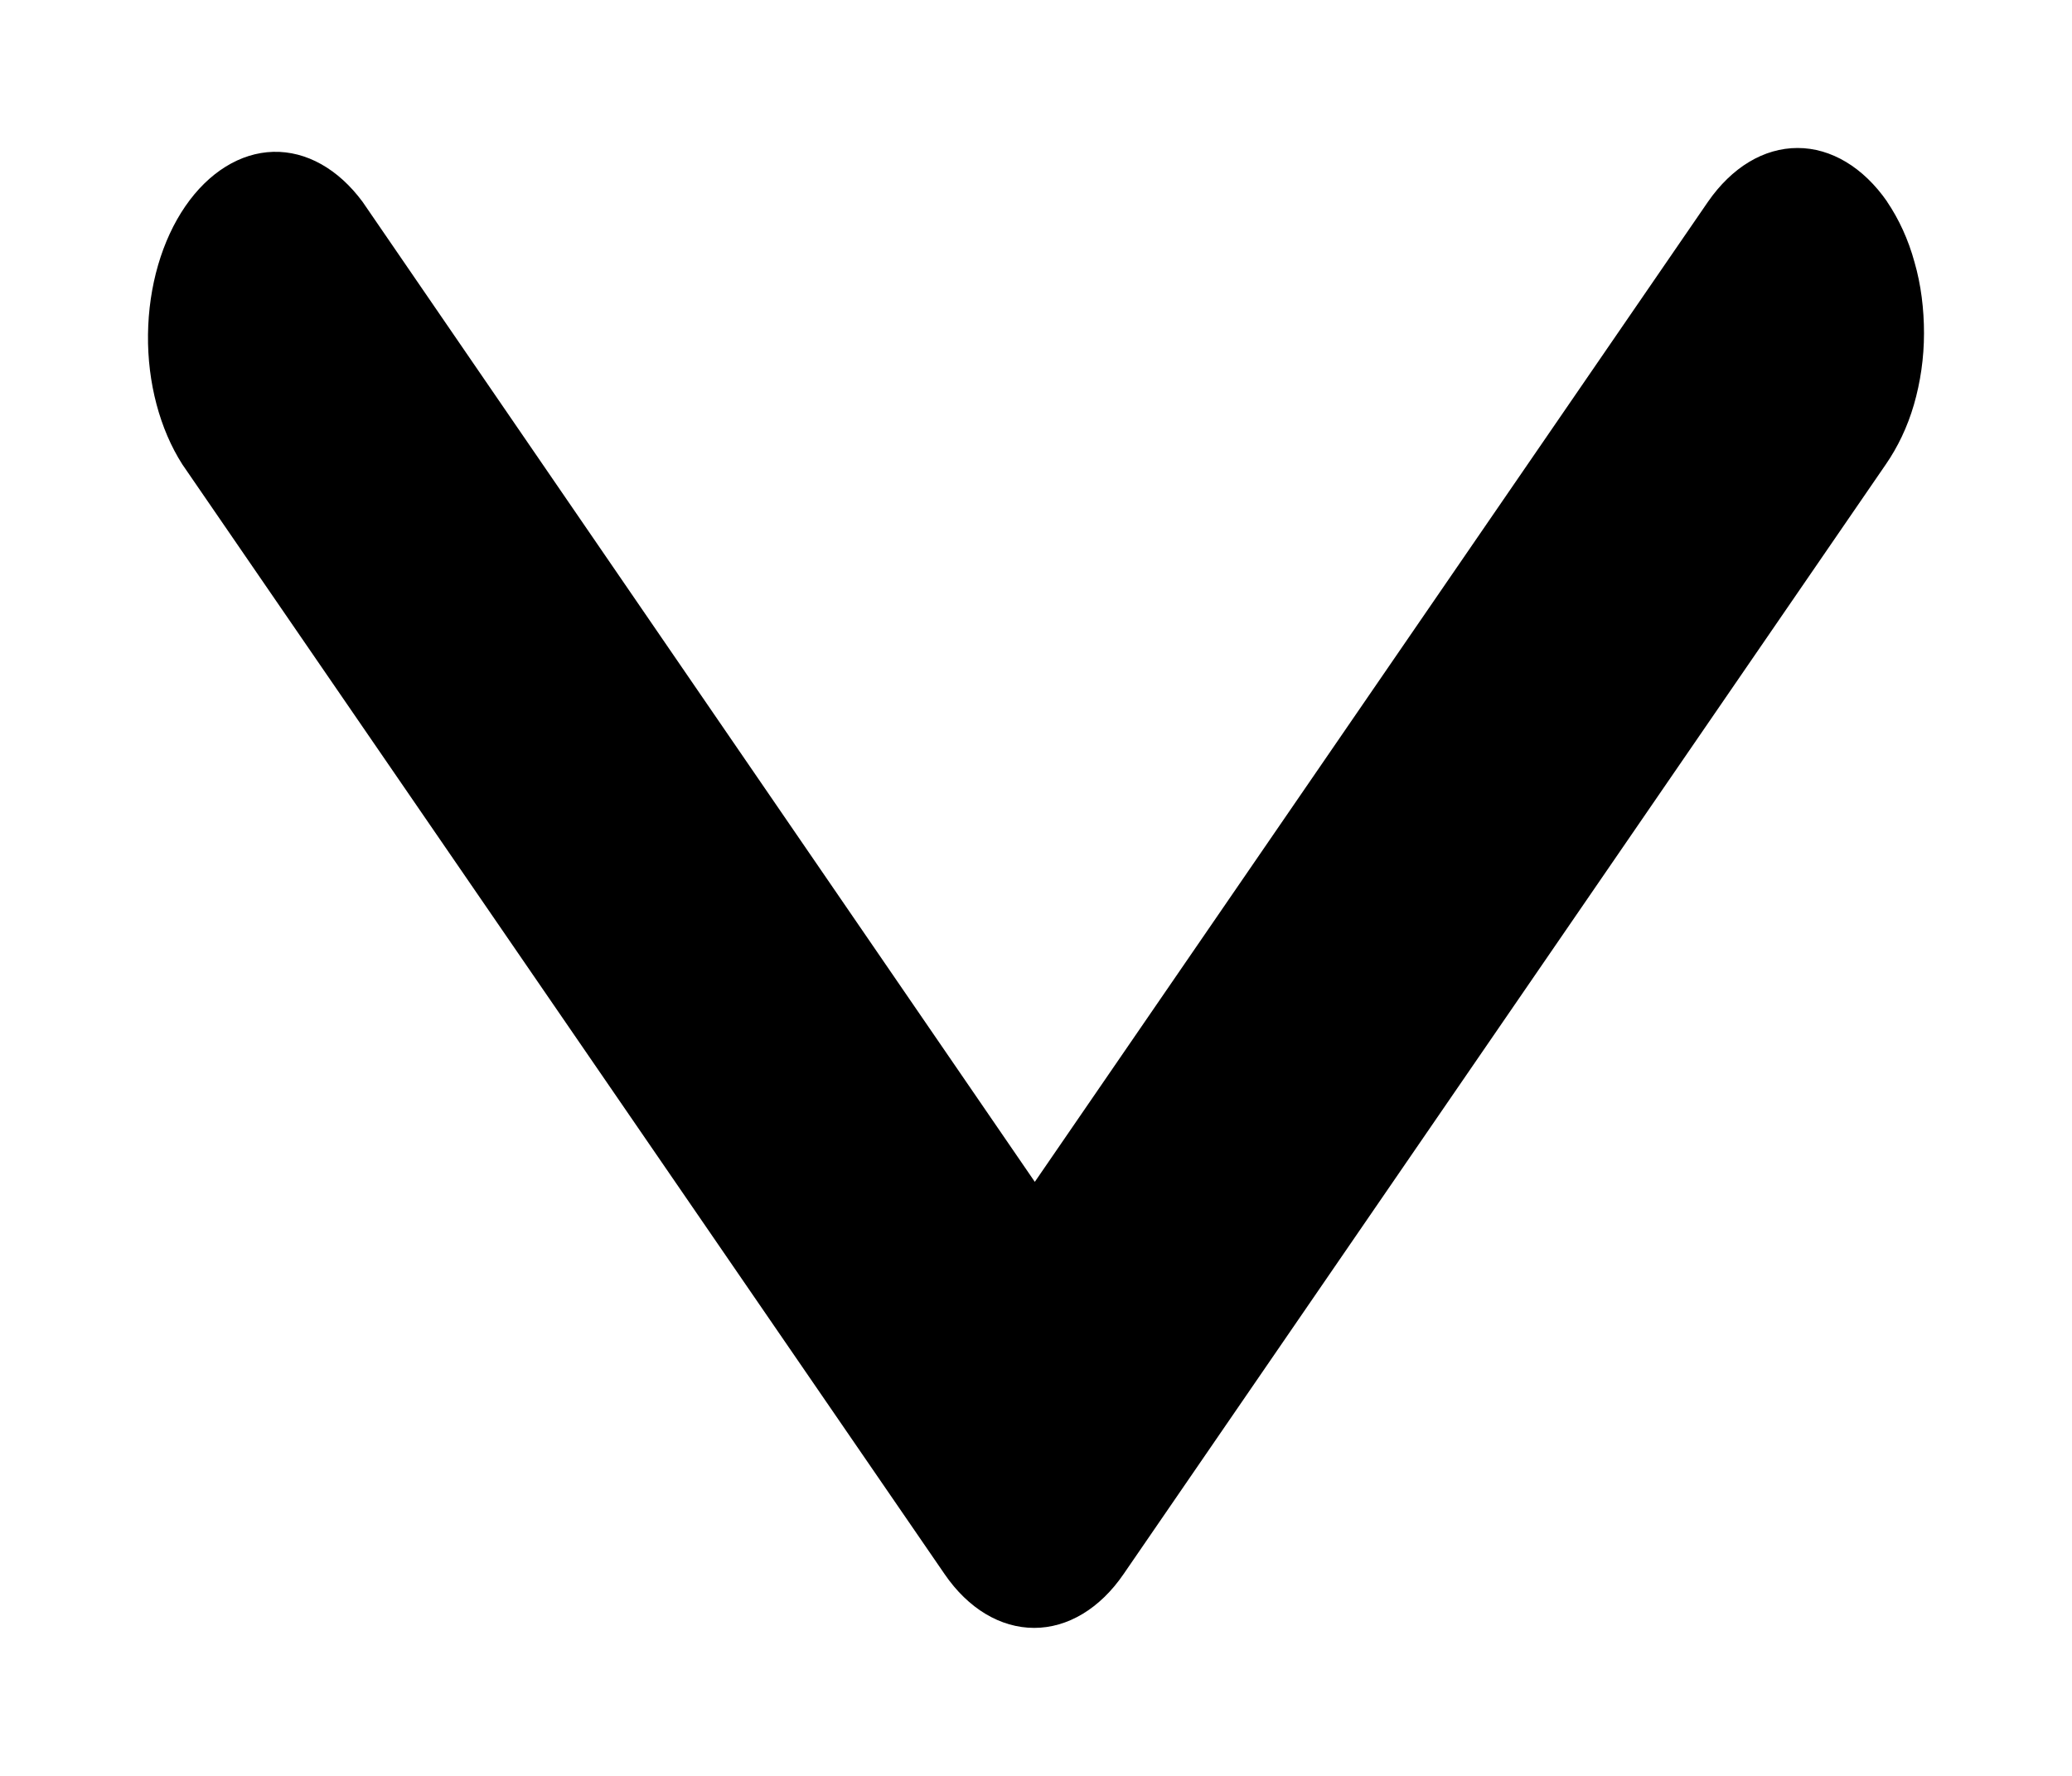 <svg width="7" height="6" viewBox="0 0 7 6" fill="none" xmlns="http://www.w3.org/2000/svg">
<path d="M6.376 0.682C6.295 0.565 6.186 0.5 6.073 0.5C5.959 0.5 5.851 0.565 5.77 0.682L3.496 3.993L1.225 0.682C1.143 0.571 1.035 0.51 0.923 0.513C0.812 0.516 0.705 0.582 0.626 0.697C0.547 0.812 0.502 0.967 0.5 1.13C0.498 1.293 0.54 1.45 0.616 1.569L3.191 5.318C3.271 5.435 3.38 5.5 3.494 5.5C3.607 5.5 3.716 5.435 3.796 5.318L6.371 1.569C6.411 1.511 6.444 1.443 6.466 1.367C6.488 1.291 6.5 1.209 6.5 1.126C6.5 1.044 6.49 0.962 6.468 0.886C6.447 0.809 6.415 0.74 6.375 0.681L6.376 0.682Z" fill="black"/>
</svg>

